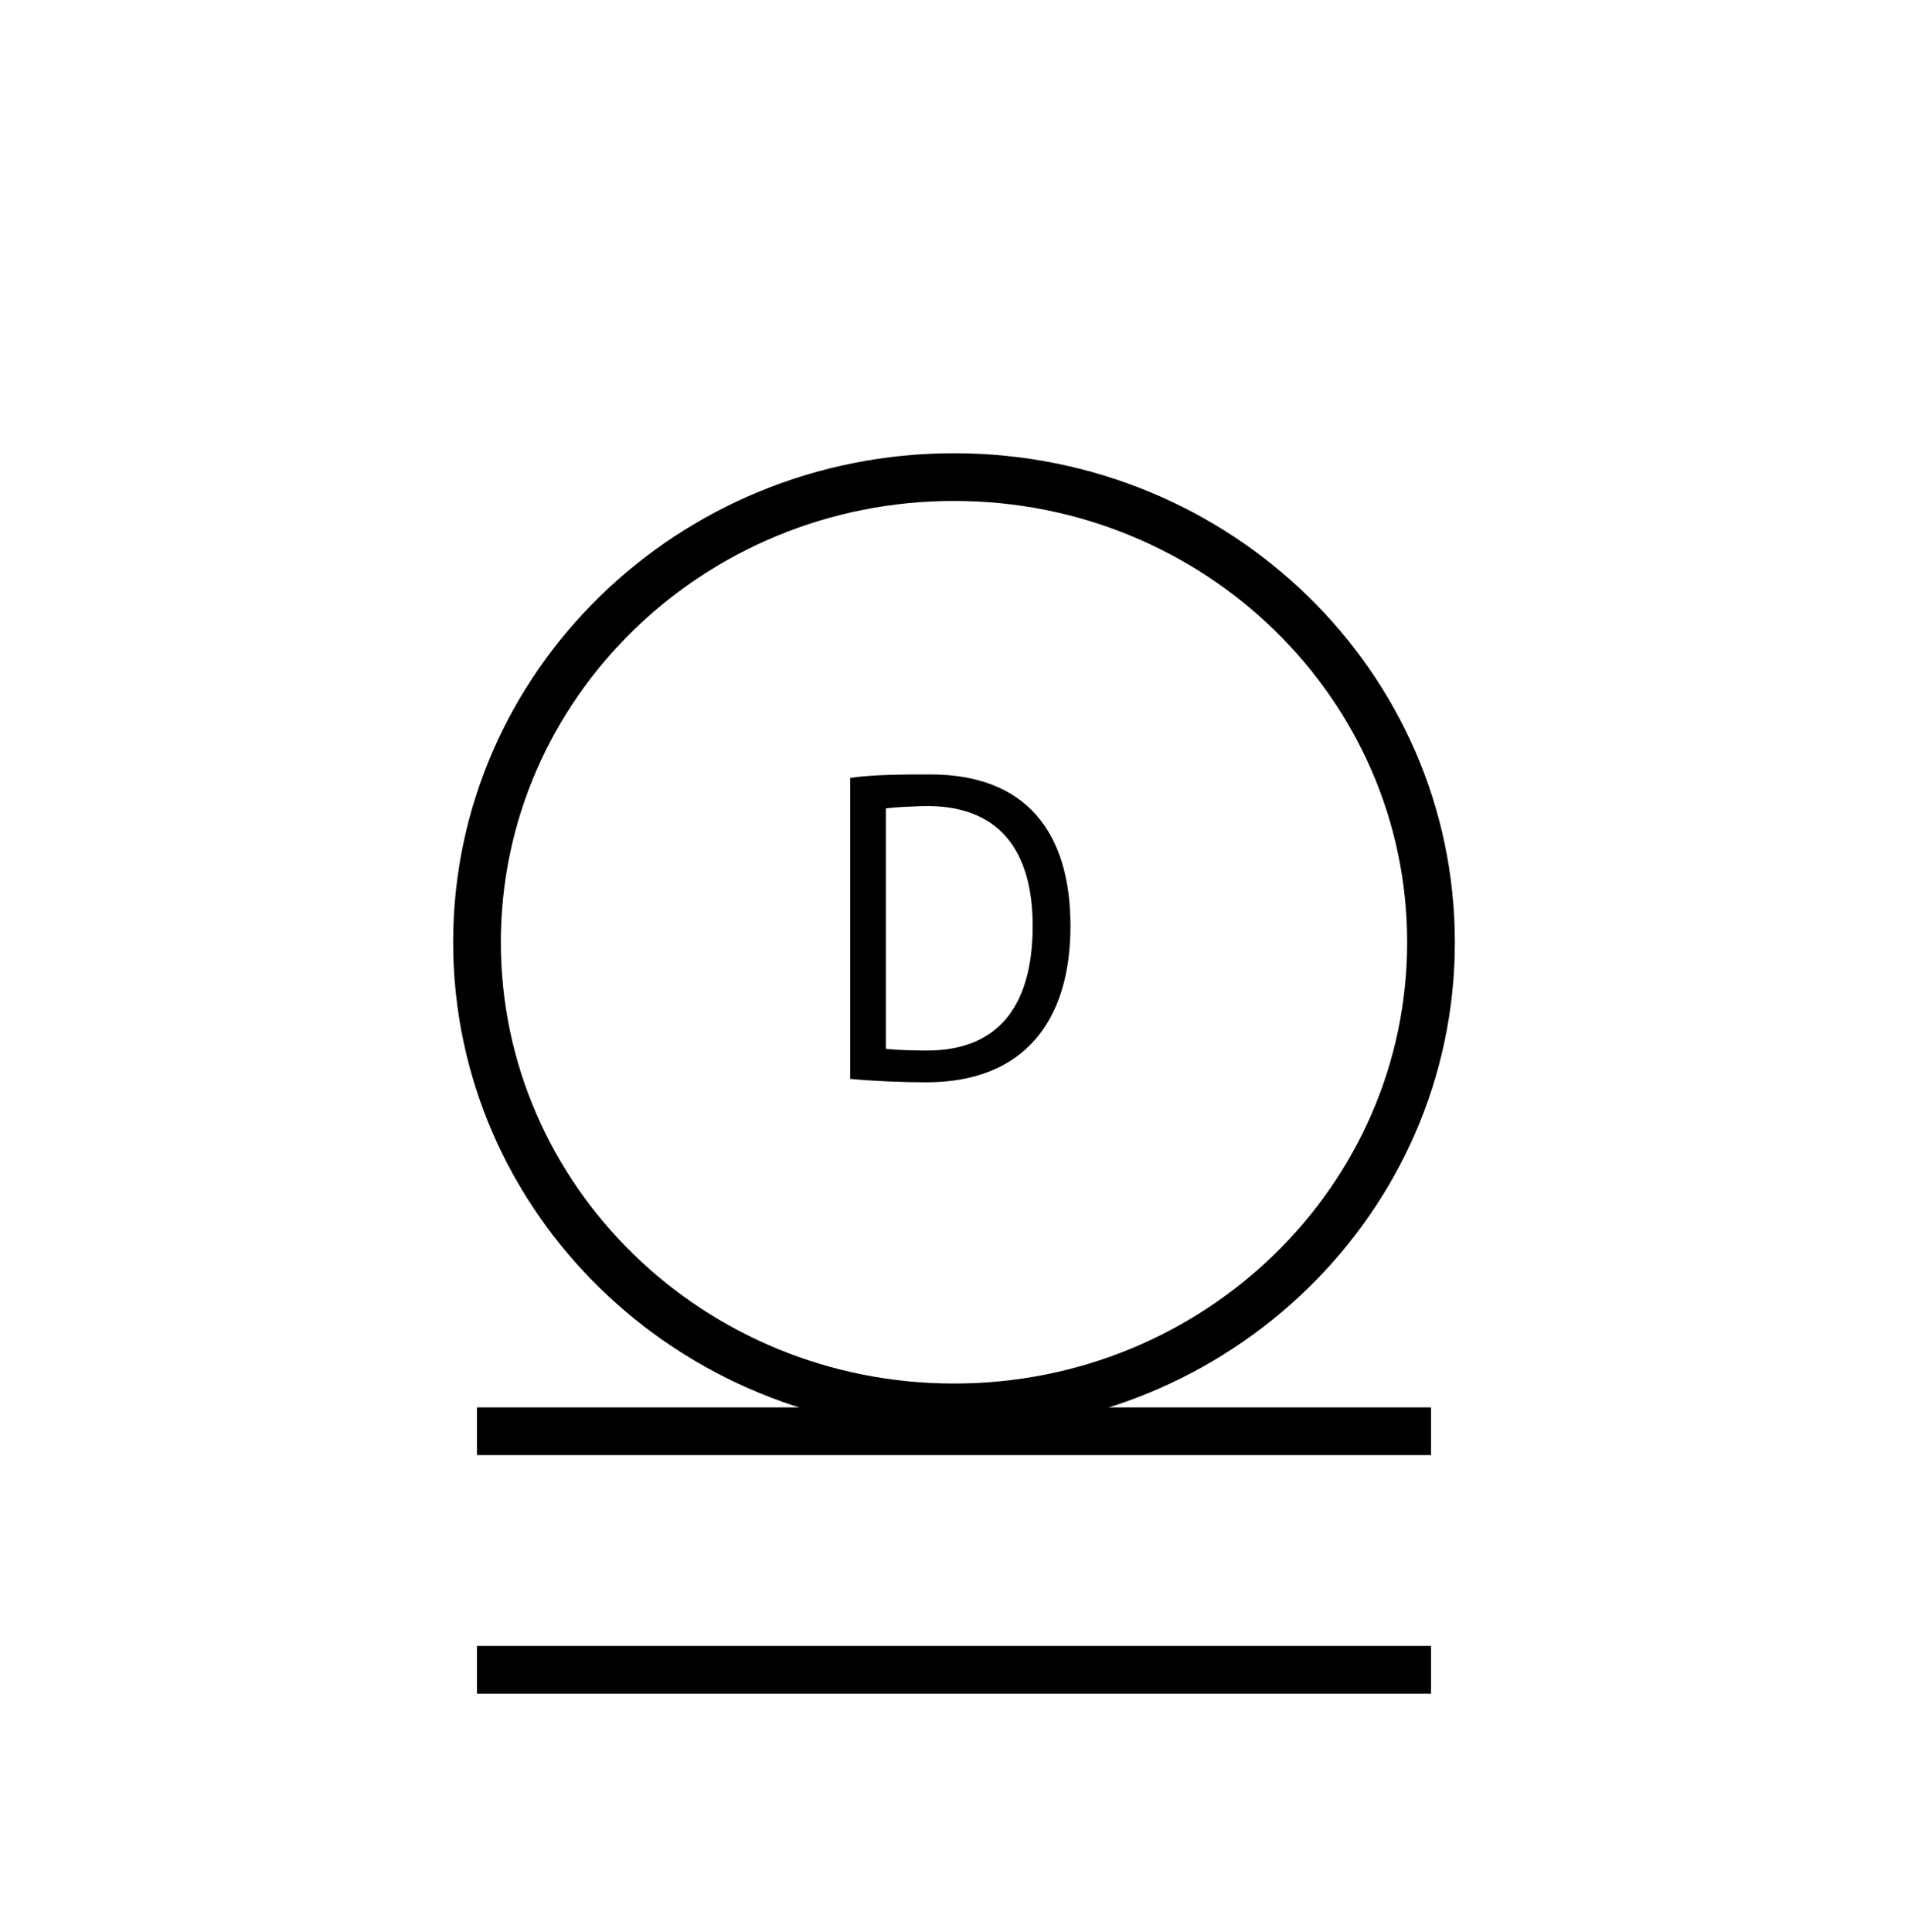 <svg xmlns="http://www.w3.org/2000/svg" xmlns:xlink="http://www.w3.org/1999/xlink" xmlns:lucid="lucid" width="80" height="81"><g transform="translate(-100 -60)" lucid:page-tab-id="zCXn~_eZPB_~"><path d="M160 99.5c0 10.77-8.95 19.5-20 19.5s-20-8.73-20-19.5S128.95 80 140 80s20 8.73 20 19.5z" stroke="#000" stroke-width="2" fill-opacity="0"/><use xlink:href="#a" transform="matrix(1,0,0,1,120,80) translate(14.119 25.21)"/><path d="M120 120h40M120 130h40" stroke="#000" stroke-width="2" fill="none"/><defs><path d="M262 9C206 9 136 6 85 1v-701c55-8 125-8 187-8 221 0 326 133 326 353C598-133 489 9 262 9zm248-364c0-173-76-287-264-279-26 1-55 2-78 5v560c27 3 67 4 96 4 176 0 246-117 246-290" id="b"/><use transform="matrix(0.018,0,0,0.018,0,0)" xlink:href="#b" id="a"/></defs></g></svg>